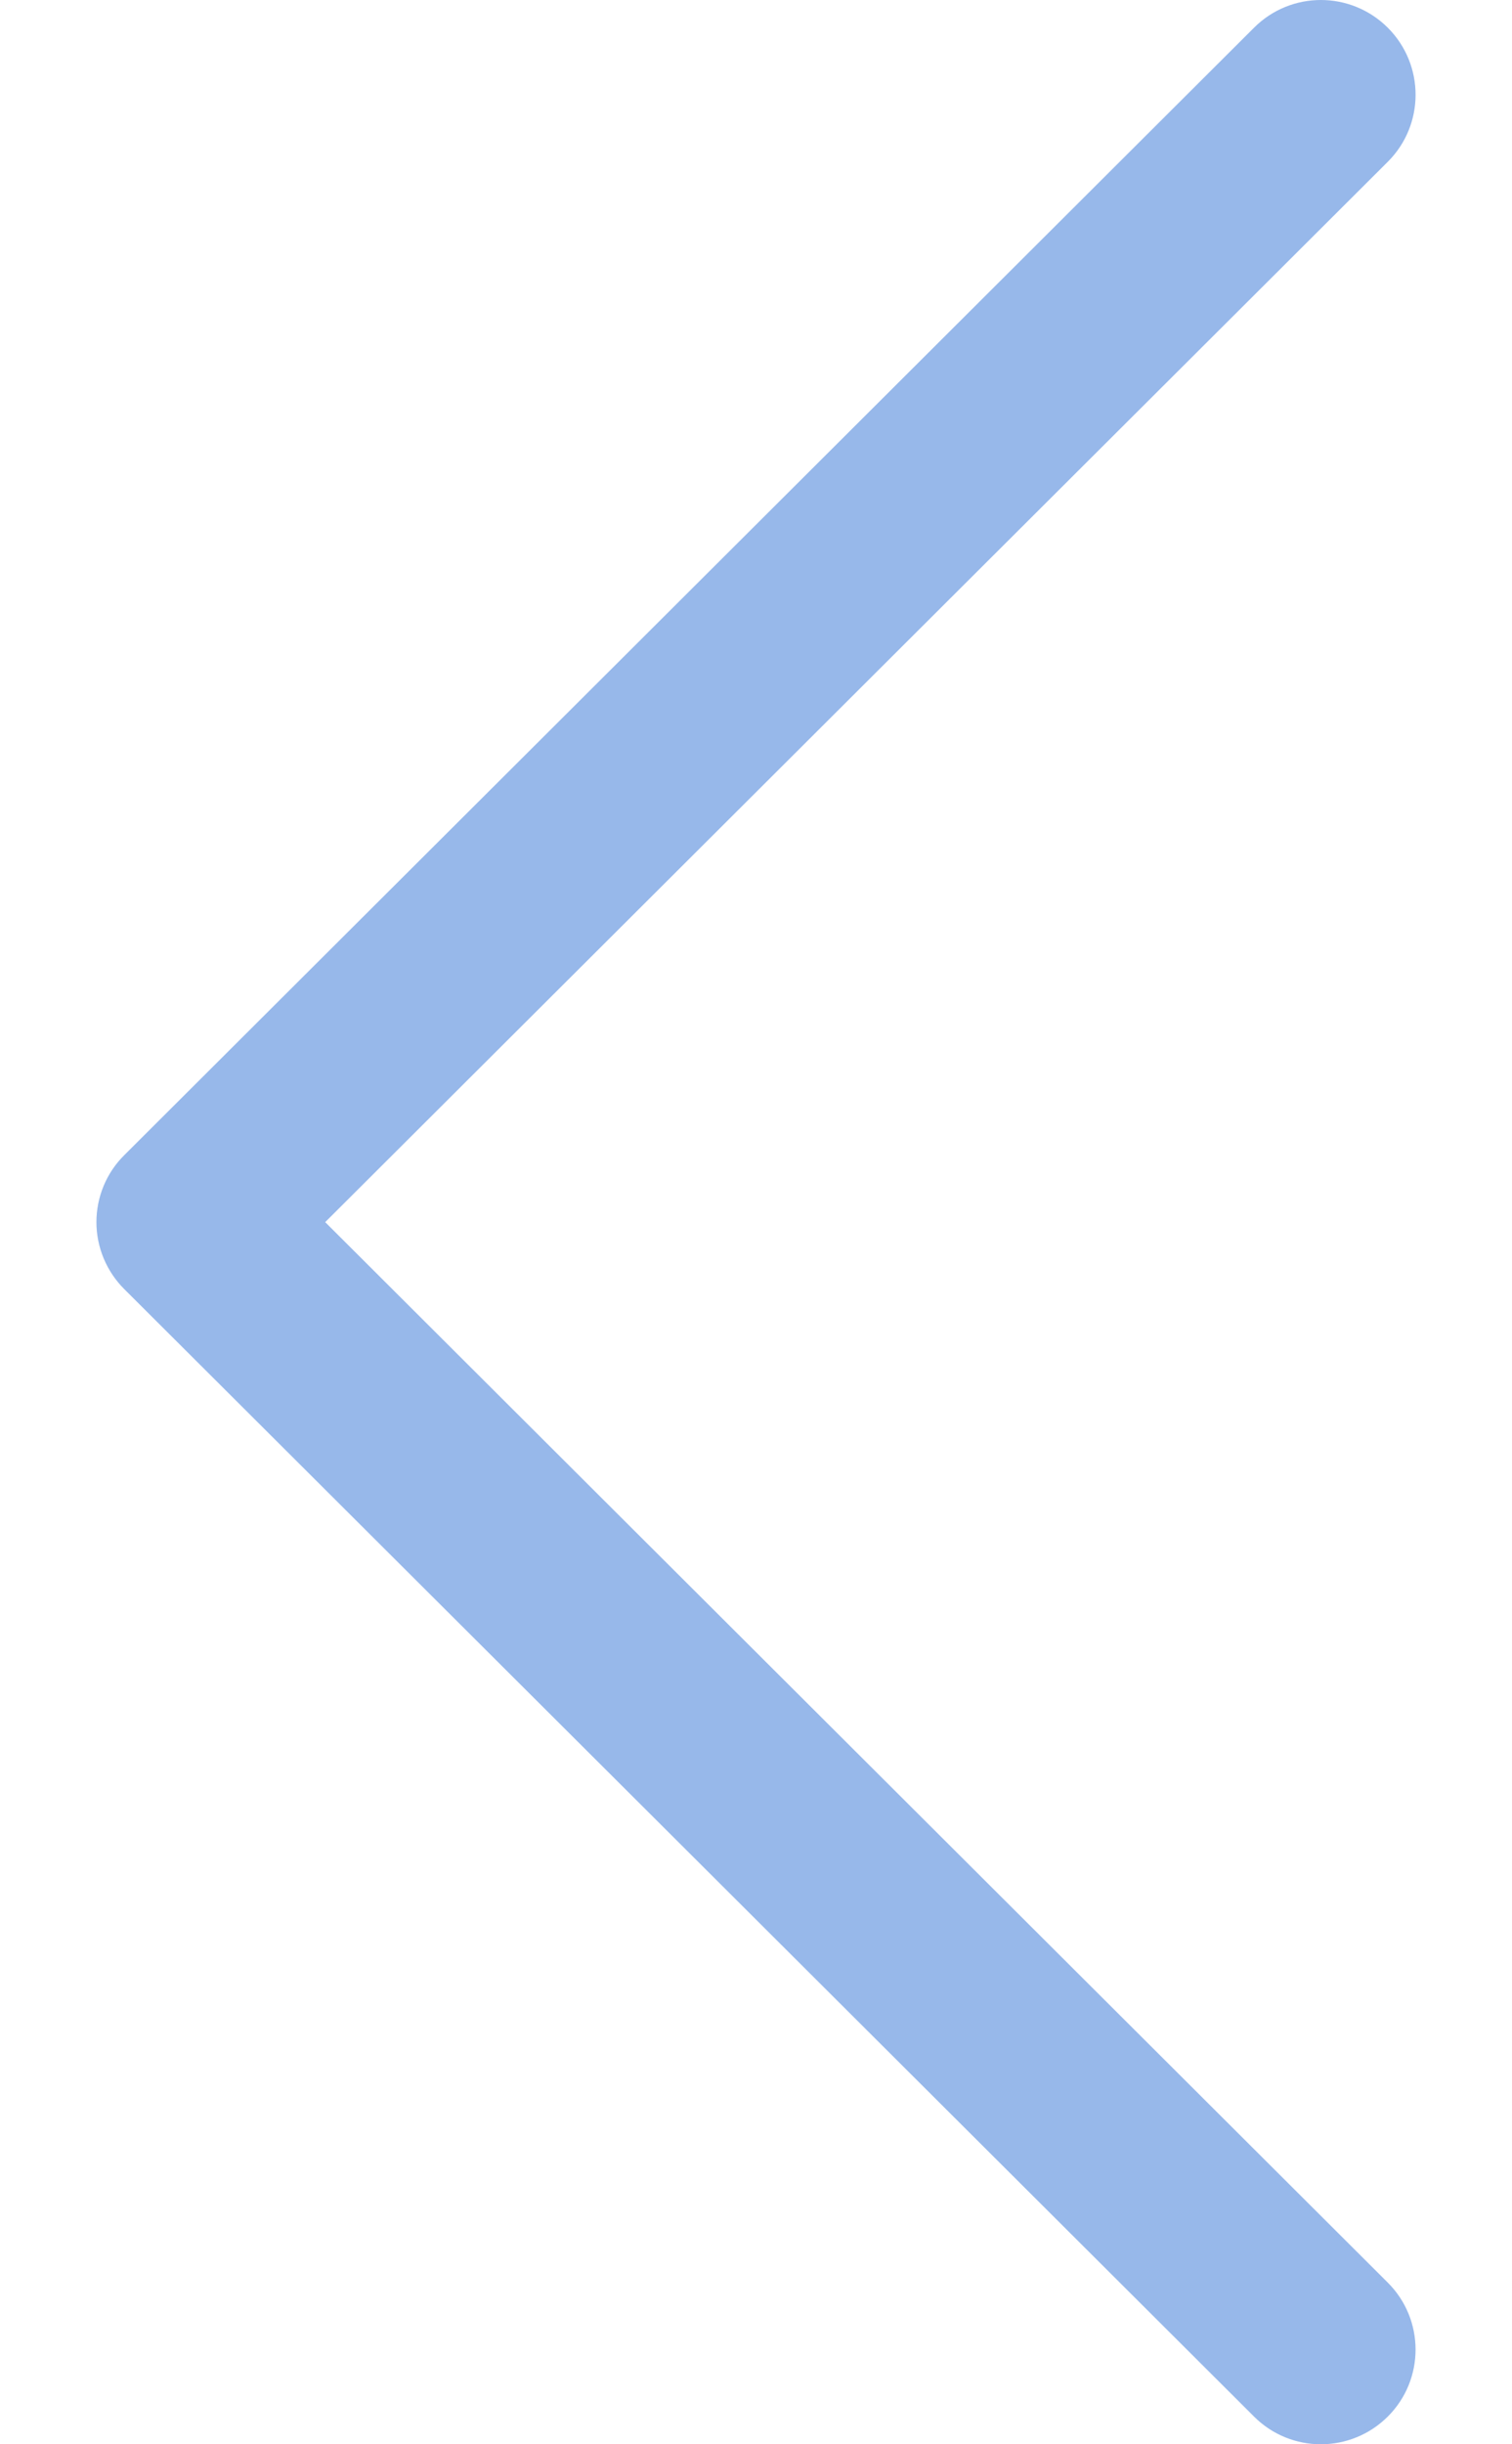 <svg width="13" height="21" viewBox="0 0 13 21" fill="none" xmlns="http://www.w3.org/2000/svg">
<path d="M1.069 11.076L10.782 20.762C11.1 21.08 11.615 21.079 11.933 20.761C12.251 20.443 12.25 19.927 11.931 19.61L2.796 10.5L11.932 1.39C12.25 1.073 12.251 0.558 11.933 0.239C11.774 0.08 11.565 3.86763e-06 11.357 3.88587e-06C11.149 3.90406e-06 10.941 0.079 10.782 0.238L1.069 9.924C0.915 10.076 0.829 10.284 0.829 10.5C0.829 10.716 0.916 10.924 1.069 11.076Z" fill="#97B8EA"/>
</svg>
